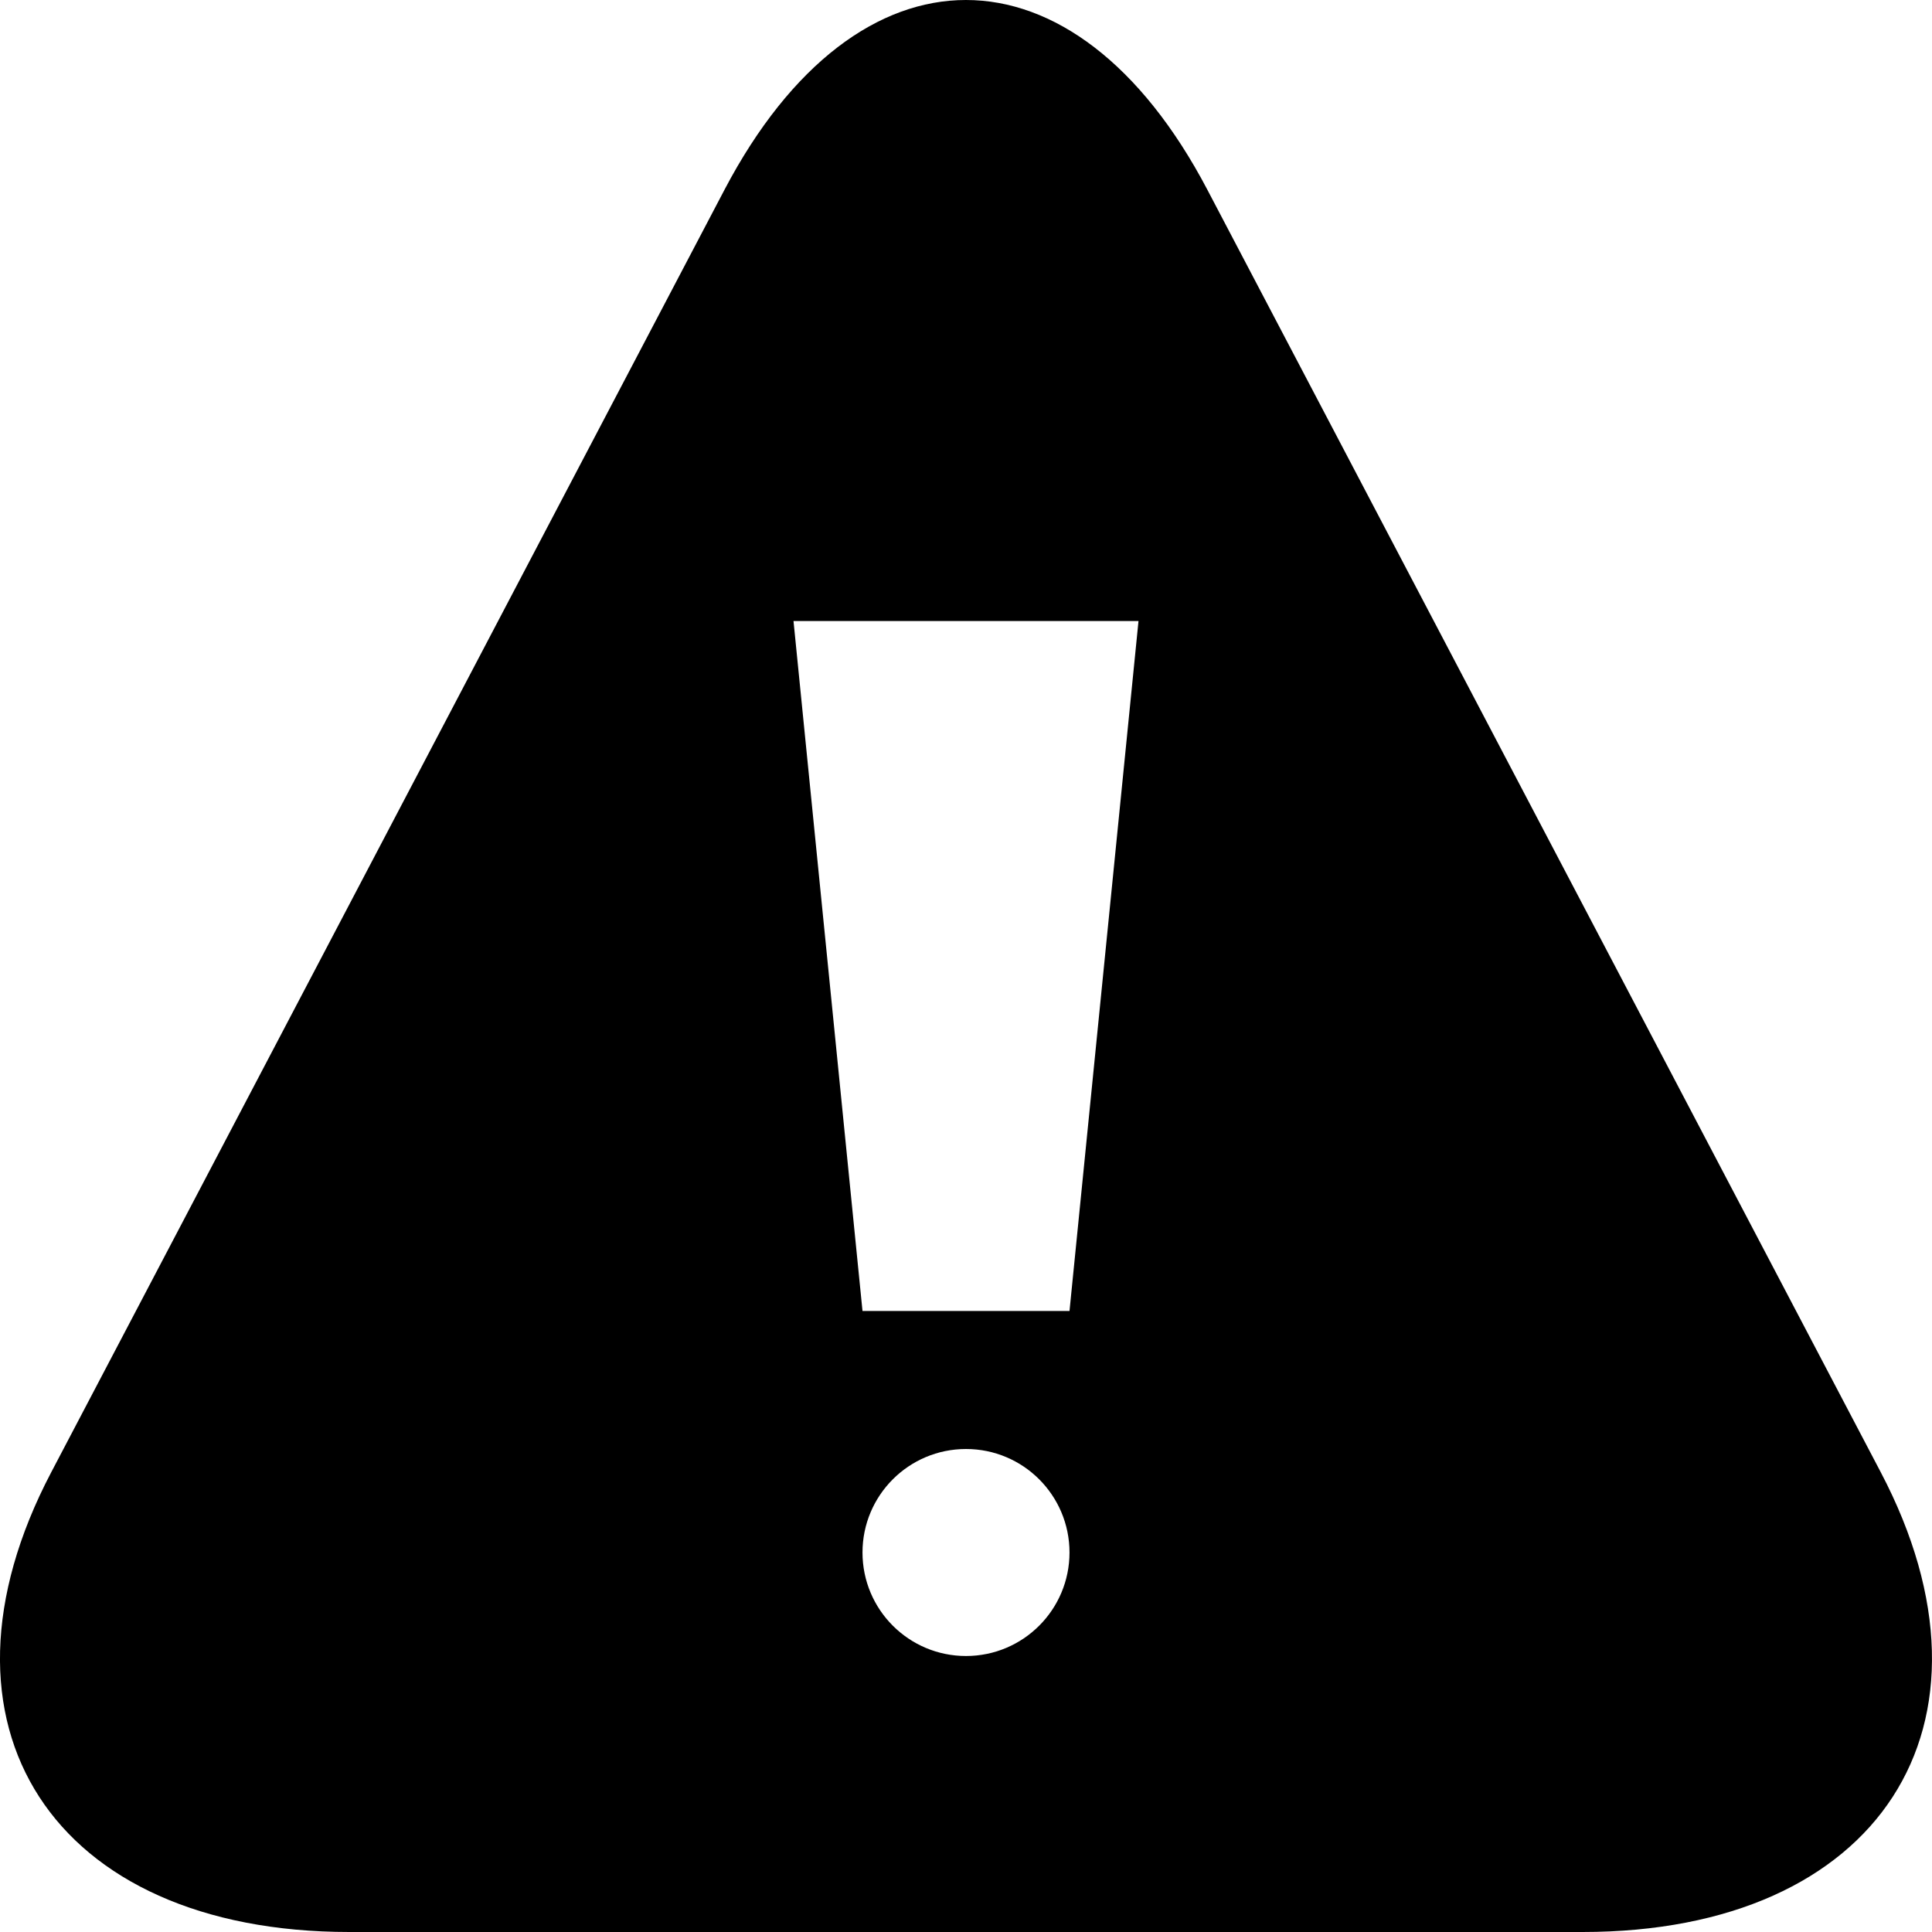 <?xml version="1.0" encoding="utf-8"?>
<!-- Generator: Adobe Illustrator 17.1.0, SVG Export Plug-In . SVG Version: 6.00 Build 0)  -->
<!DOCTYPE svg PUBLIC "-//W3C//DTD SVG 1.1//EN" "http://www.w3.org/Graphics/SVG/1.1/DTD/svg11.dtd">
<svg version="1.1" id="Layer_1" xmlns="http://www.w3.org/2000/svg" xmlns:xlink="http://www.w3.org/1999/xlink" x="0px" y="0px"
	 viewBox="0 0 28 28" enable-background="new 0 0 28 28" xml:space="preserve">
<g>
	<defs>
		<rect id="SVGID_1_" width="28" height="28"/>
	</defs>
	<clipPath id="SVGID_2_">
		<use xlink:href="#SVGID_1_"  overflow="visible"/>
	</clipPath>
	<path clip-path="url(#SVGID_2_)" d="M27.257,21.336l-9.76-18.588C16.535,0.917,15.267,0,13.999,0c-1.267,0-2.534,0.915-3.497,2.746
		l-9.76,18.592C-1.181,24.999,0.763,28,5.063,28h17.873C27.236,28,29.181,24.998,27.257,21.336 M14,24c-0.829,0-1.5-0.672-1.5-1.5
		S13.171,21,14,21c0.829,0,1.5,0.672,1.5,1.5S14.829,24,14,24 M15.5,19h-3l-1-10h5L15.5,19z"/>
</g>
</svg>

